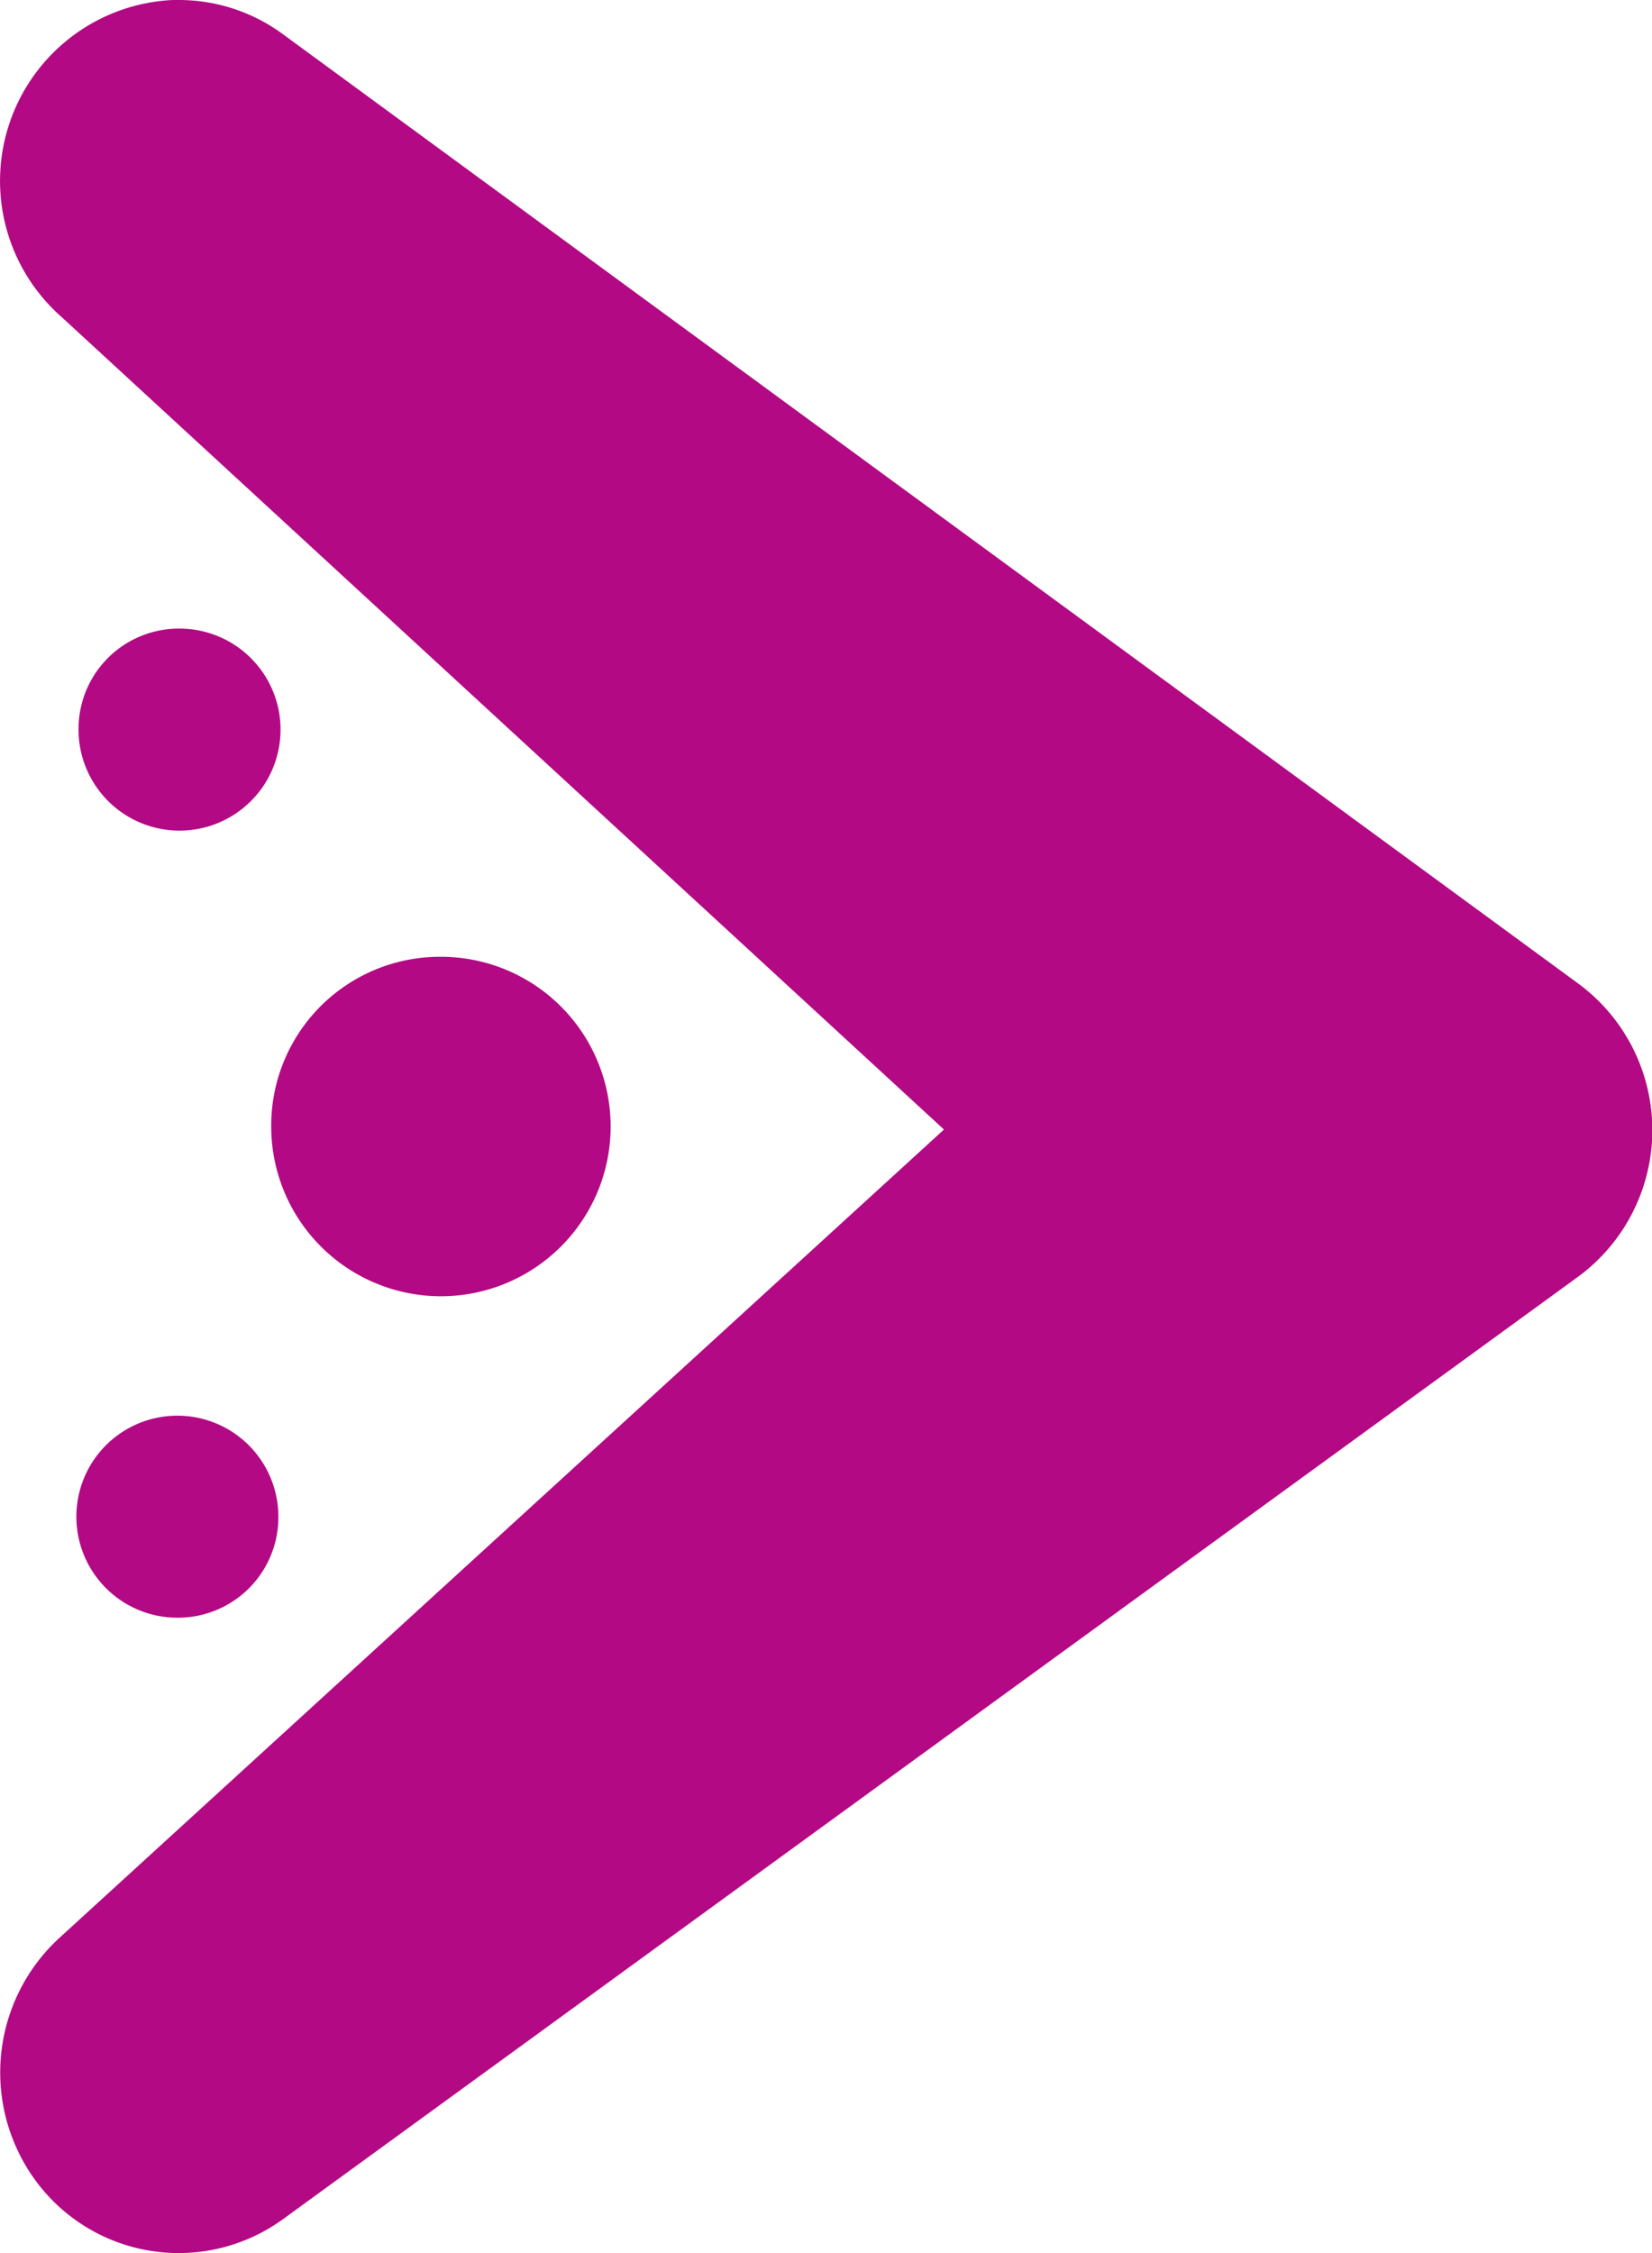 <svg xmlns="http://www.w3.org/2000/svg" width="22" height="30" viewBox="0 0 22 30">
  <defs>
    <style>
      .cls-1 {
        fill: #b30984;
        fill-rule: evenodd;
      }
    </style>
  </defs>
  <path id="Shape_2_copy" data-name="Shape 2 copy" class="cls-1" d="M970.376,1111.37a1.345,1.345,0,1,1-1.33,1.34A1.336,1.336,0,0,1,970.376,1111.37Zm3.469,4.37a2.26,2.26,0,1,1-2.233,2.26A2.246,2.246,0,0,1,973.845,1115.74Zm-3.469,8.8a1.345,1.345,0,1,1,1.331-1.35A1.337,1.337,0,0,1,970.376,1124.54Zm-1.592,4.27,11.787-10.77-11.752-10.82A2.412,2.412,0,0,1,970.3,1103h0.082a2.337,2.337,0,0,1,1.392.46l17.249,12.64a2.423,2.423,0,0,1-.007,3.9l-17.249,12.55a2.364,2.364,0,0,1-3.236-.44A2.433,2.433,0,0,1,968.784,1128.81Z" transform="translate(-968 -1103)"/>
</svg>
